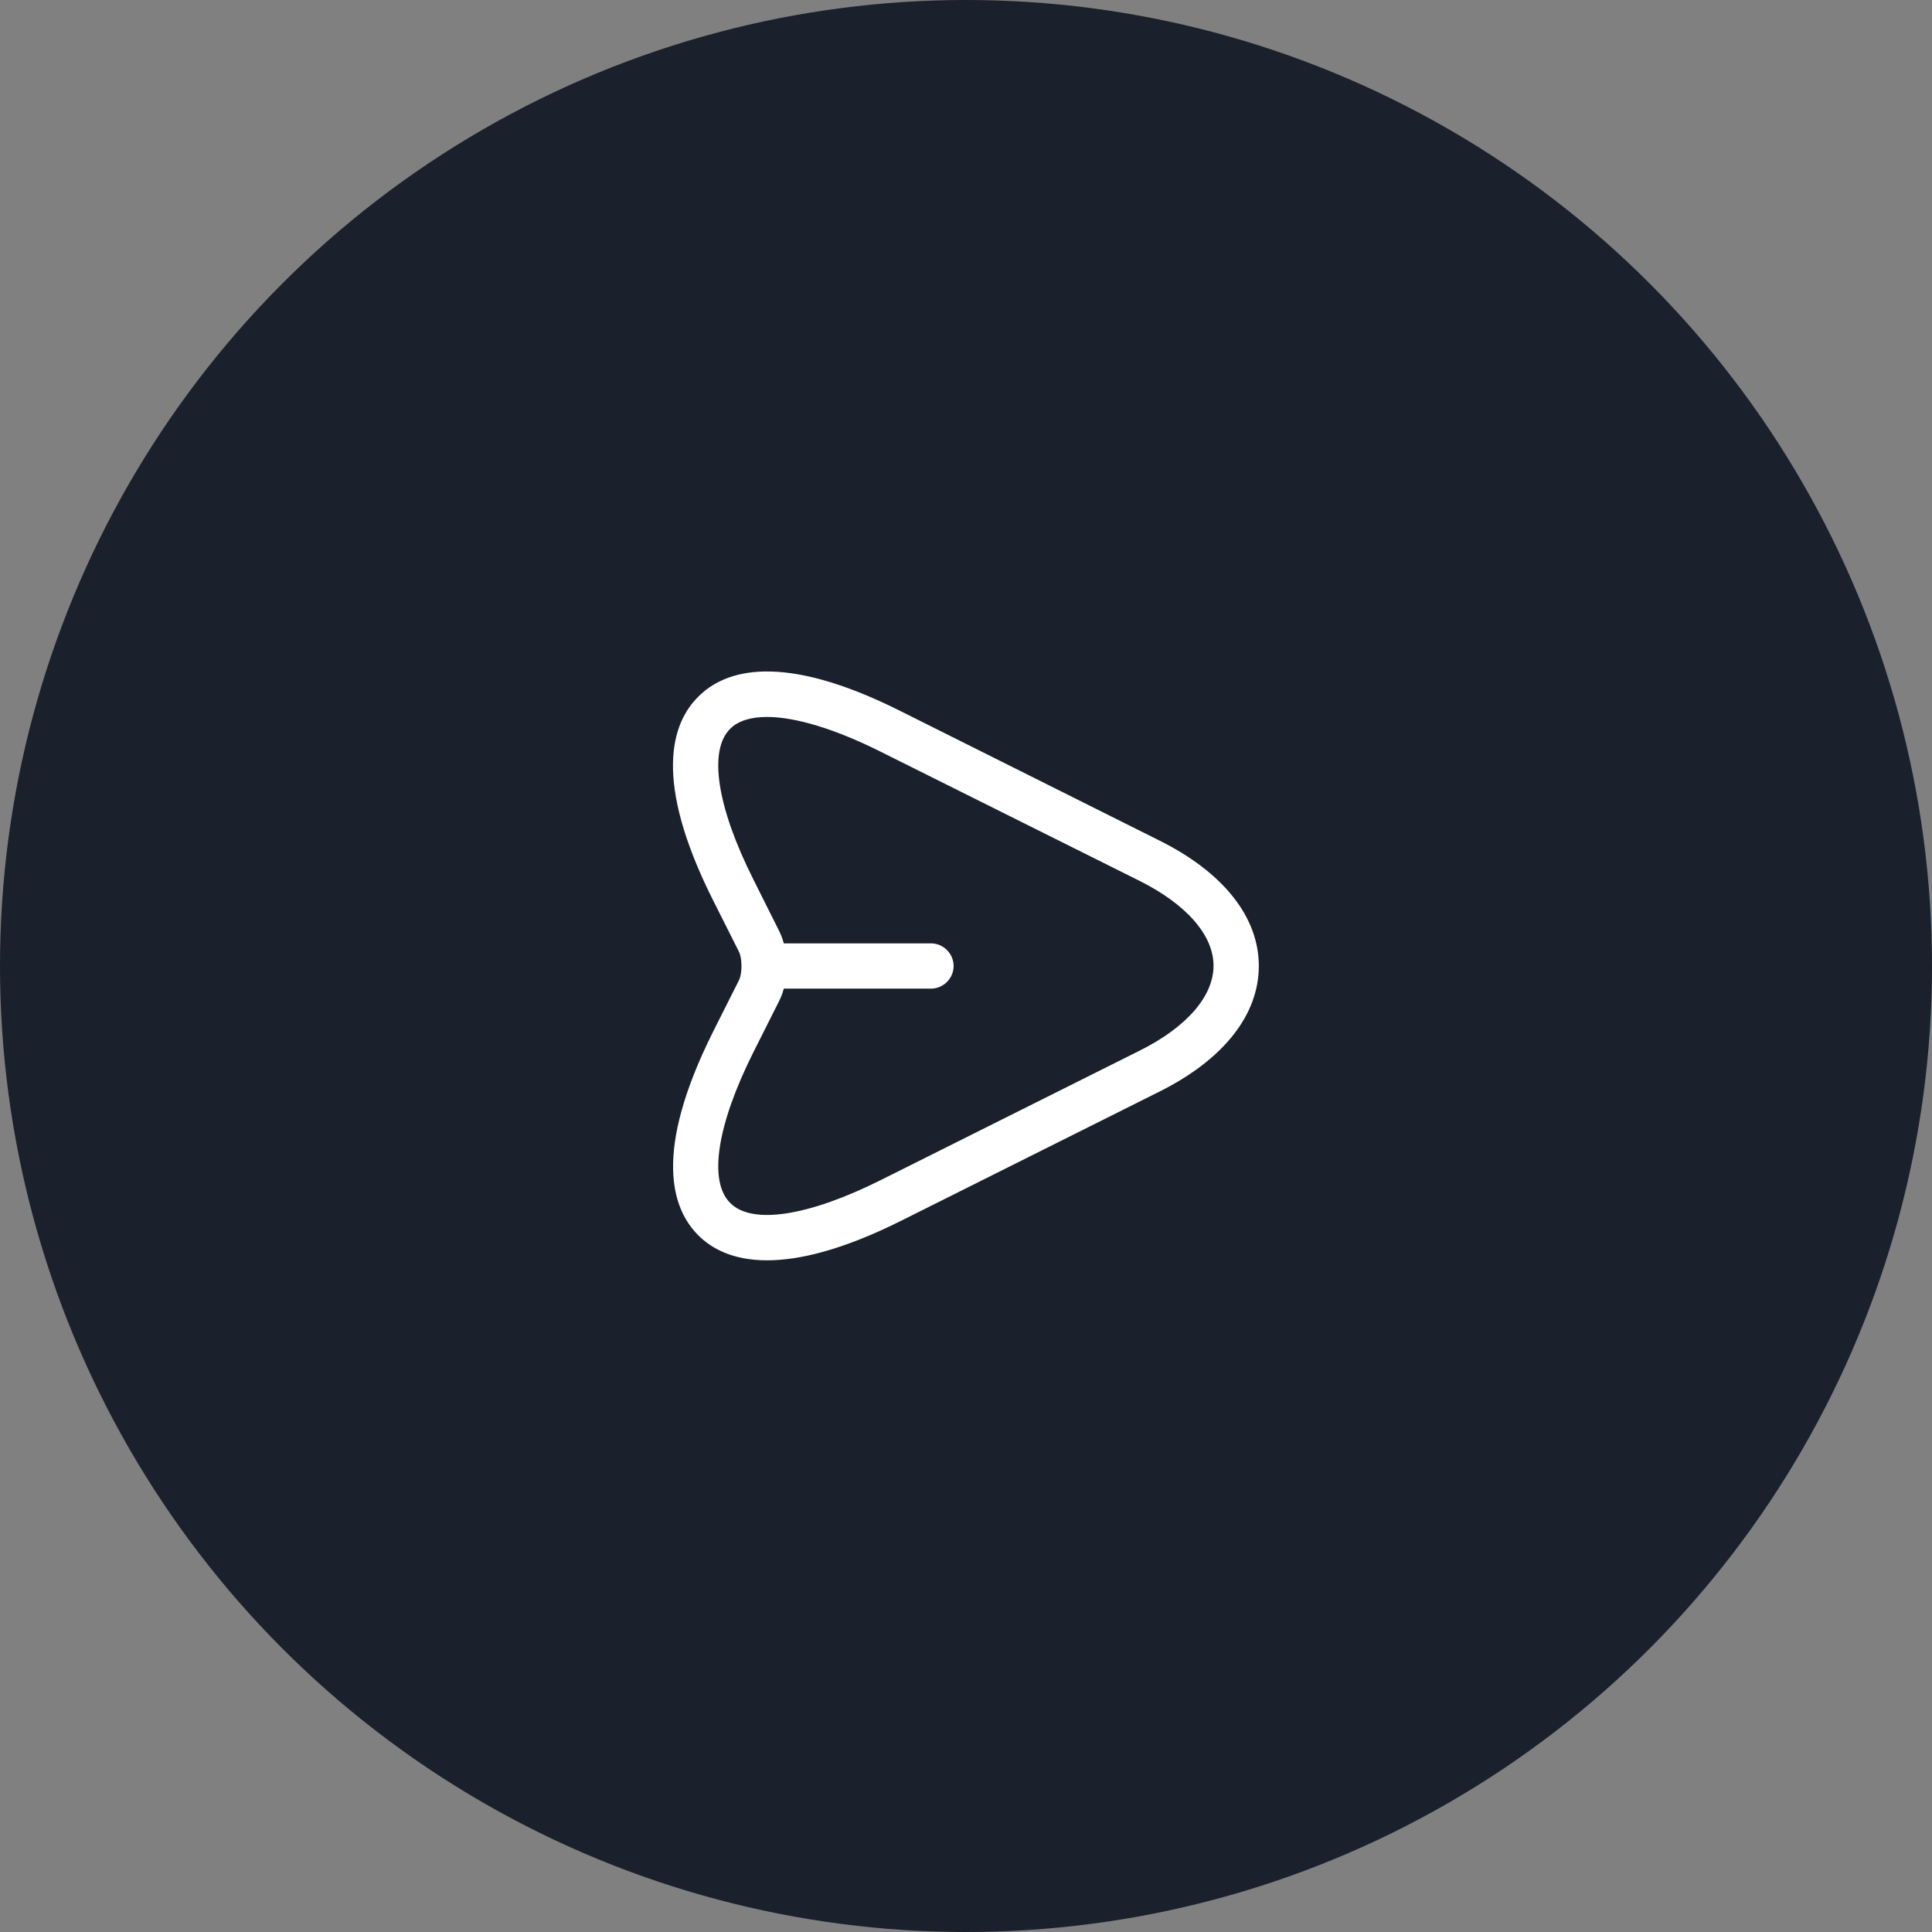 <svg width="64" height="64" viewBox="0 0 64 64" fill="none" xmlns="http://www.w3.org/2000/svg">
<rect x="0" y="0" width="64" height="64" fill="#808080" stroke="none"/>
<circle cx="32" cy="32" r="32" fill="#1A202C"/>
<path d="M25.41 41.75C24.29 41.75 23.58 41.37 23.13 40.92C22.25 40.04 21.63 38.17 23.61 34.2L24.48 32.47C24.59 32.24 24.59 31.76 24.48 31.53L23.61 29.8C21.62 25.83 22.25 23.95 23.13 23.08C24 22.2 25.88 21.57 29.84 23.56L38.4 27.84C40.53 28.9 41.7 30.38 41.7 32C41.7 33.62 40.53 35.1 38.41 36.16L29.85 40.44C27.91 41.41 26.47 41.75 25.41 41.75ZM25.41 23.75C24.87 23.75 24.45 23.88 24.19 24.14C23.46 24.86 23.75 26.73 24.95 29.12L25.82 30.86C26.14 31.51 26.14 32.49 25.82 33.14L24.95 34.87C23.75 37.27 23.46 39.13 24.19 39.85C24.91 40.58 26.78 40.29 29.18 39.09L37.74 34.81C39.31 34.03 40.2 33 40.2 31.99C40.2 30.98 39.3 29.95 37.73 29.17L29.17 24.9C27.65 24.14 26.34 23.75 25.41 23.75Z" fill="white"/>
<path d="M30.84 32.75H25.44C25.03 32.75 24.69 32.41 24.69 32C24.69 31.59 25.03 31.25 25.44 31.25H30.84C31.25 31.25 31.59 31.59 31.59 32C31.59 32.41 31.25 32.75 30.84 32.75Z" fill="white"/>
</svg>
